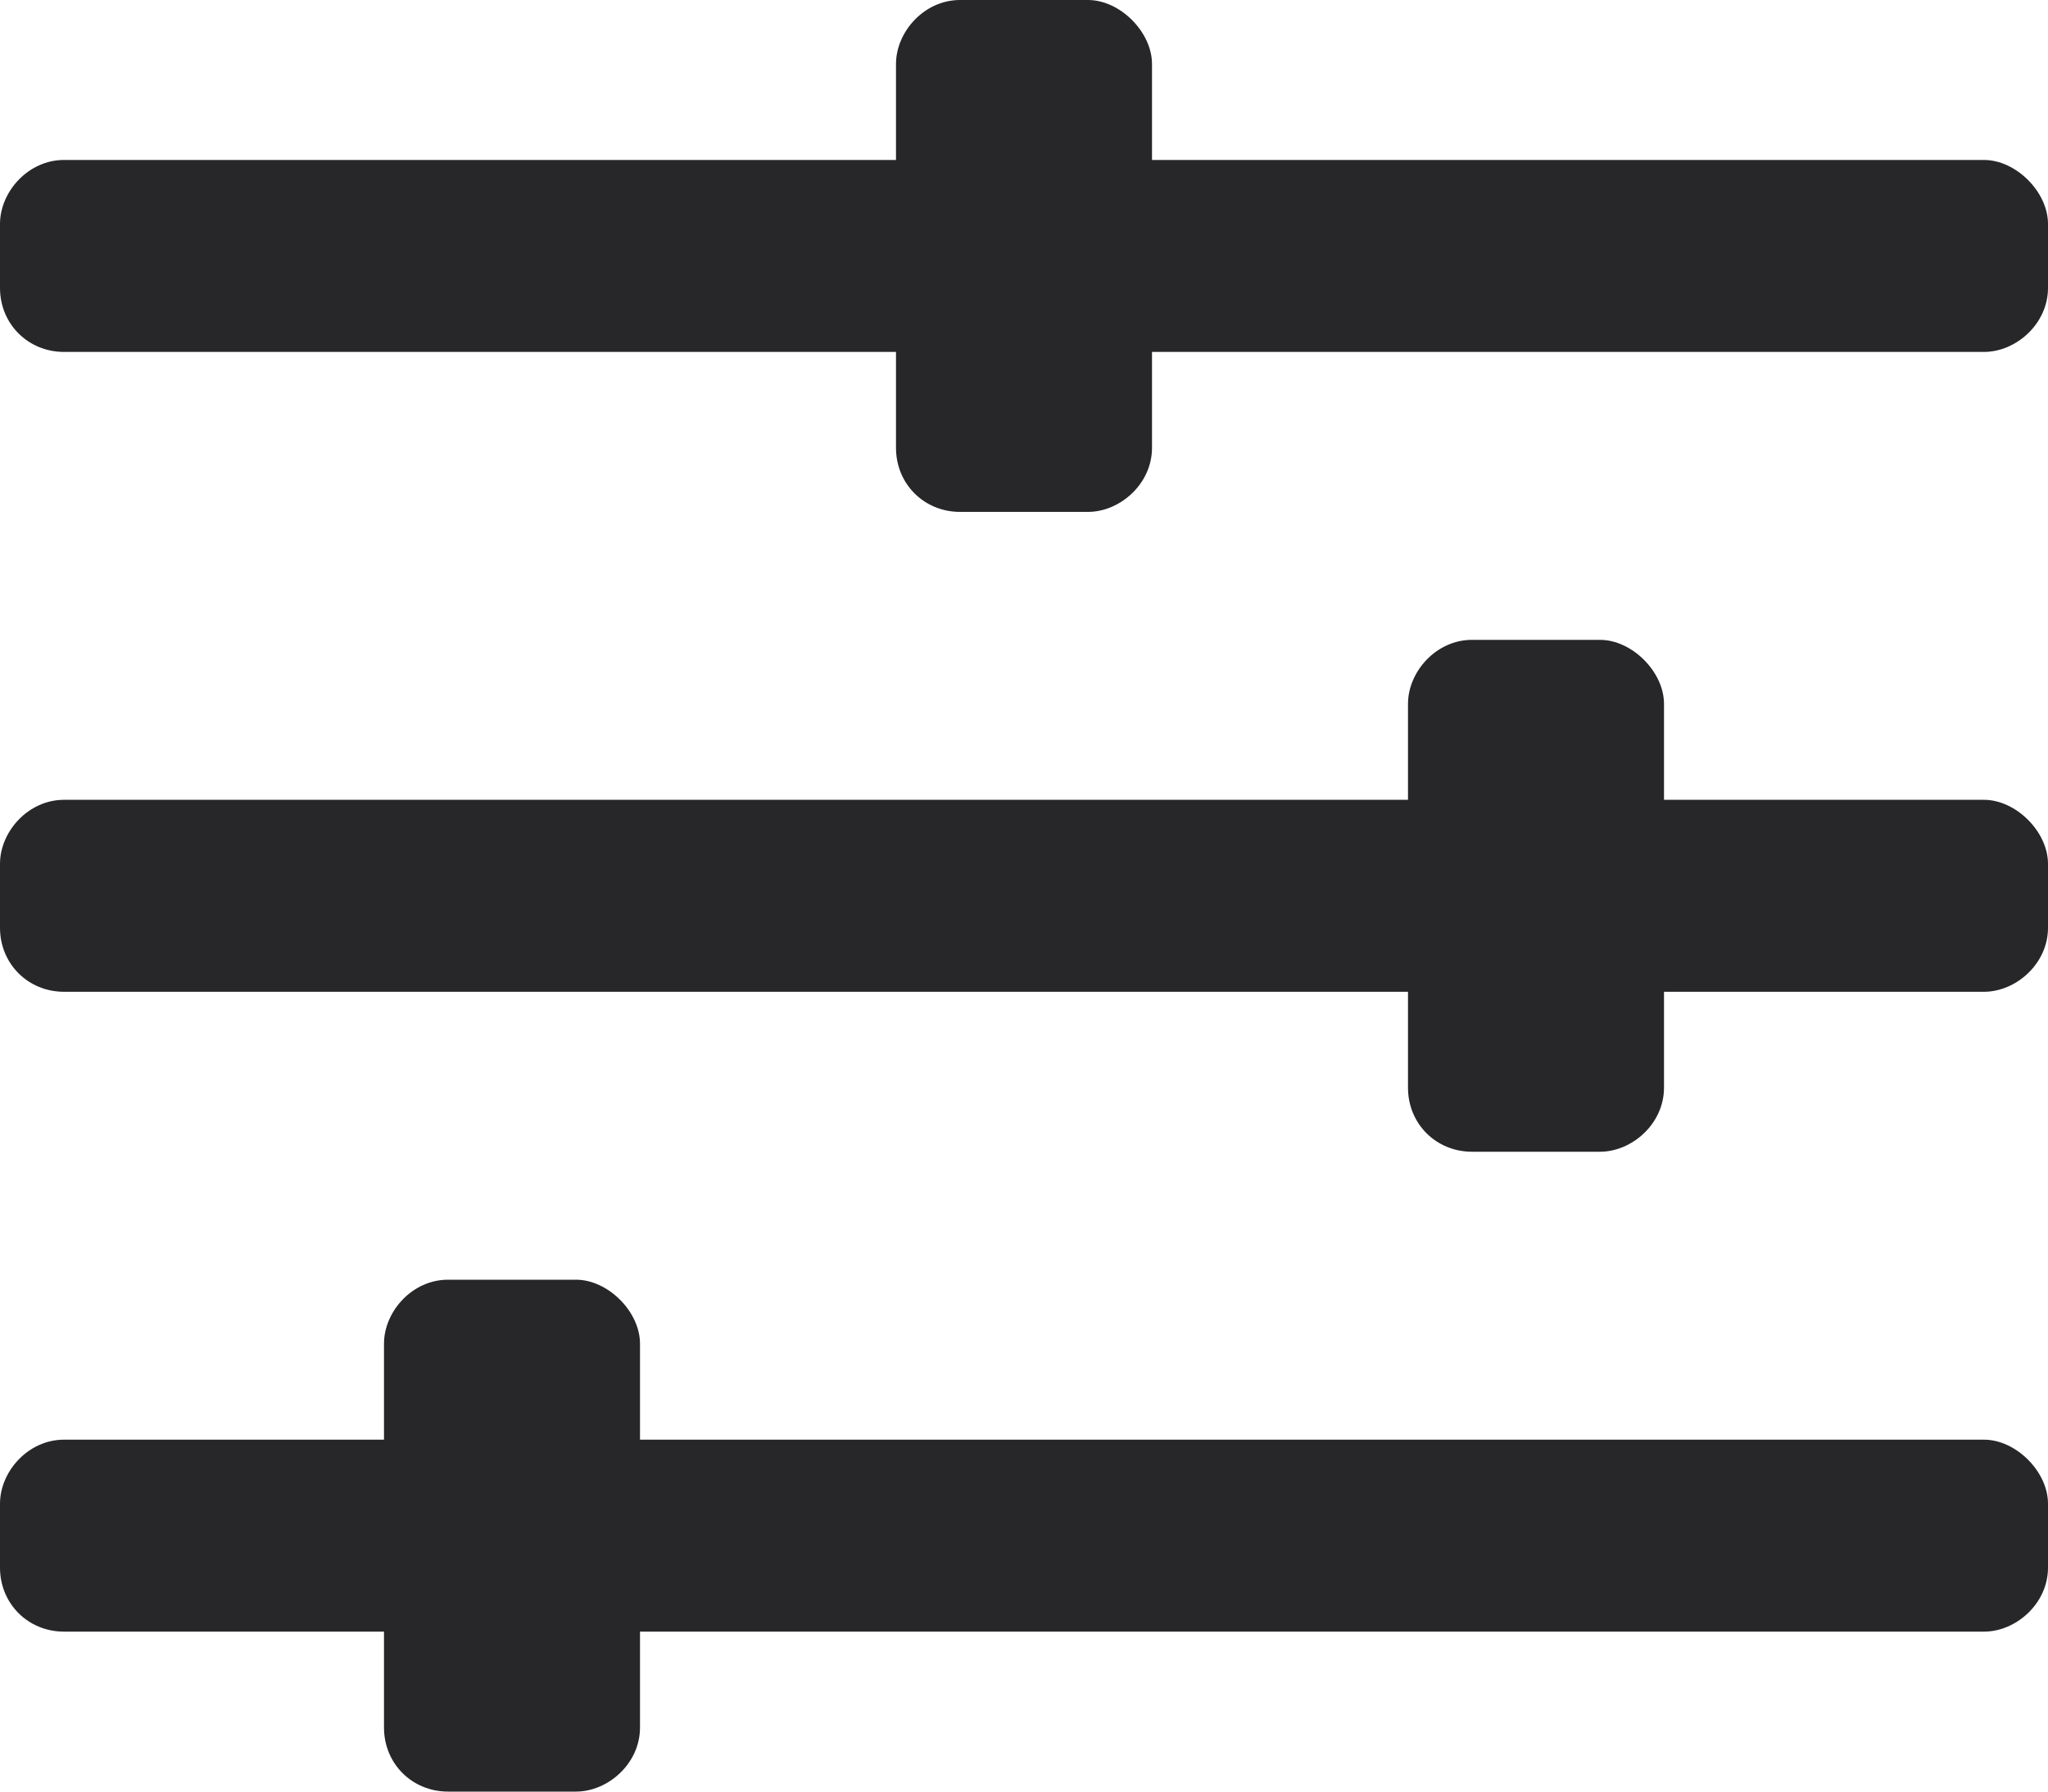 <svg width="16" height="14" viewBox="0 0 16 14" fill="none" xmlns="http://www.w3.org/2000/svg">
<path d="M15.5 1.25H9V0.5C9 0.25 8.75 0 8.5 0H7.5C7.219 0 7 0.25 7 0.5V1.25H0.5C0.219 1.25 0 1.5 0 1.75V2.25C0 2.531 0.219 2.75 0.5 2.75H7V3.5C7 3.781 7.219 4 7.5 4H8.5C8.75 4 9 3.781 9 3.5V2.75H15.5C15.75 2.75 16 2.531 16 2.25V1.75C16 1.5 15.75 1.25 15.5 1.25ZM15.5 11.25H5V10.5C5 10.25 4.75 10 4.5 10H3.5C3.219 10 3 10.25 3 10.5V11.25H0.5C0.219 11.25 0 11.5 0 11.75V12.25C0 12.531 0.219 12.75 0.5 12.75H3V13.5C3 13.781 3.219 14 3.5 14H4.5C4.75 14 5 13.781 5 13.5V12.75H15.5C15.75 12.75 16 12.531 16 12.25V11.75C16 11.5 15.75 11.25 15.5 11.25ZM15.5 6.25H13V5.5C13 5.25 12.75 5 12.5 5H11.5C11.219 5 11 5.25 11 5.5V6.25H0.5C0.219 6.25 0 6.5 0 6.75V7.25C0 7.531 0.219 7.75 0.5 7.75H11V8.5C11 8.781 11.219 9 11.5 9H12.5C12.75 9 13 8.781 13 8.5V7.75H15.5C15.75 7.75 16 7.531 16 7.25V6.75C16 6.5 15.75 6.25 15.5 6.25Z" fill="#272629"/>
</svg>
